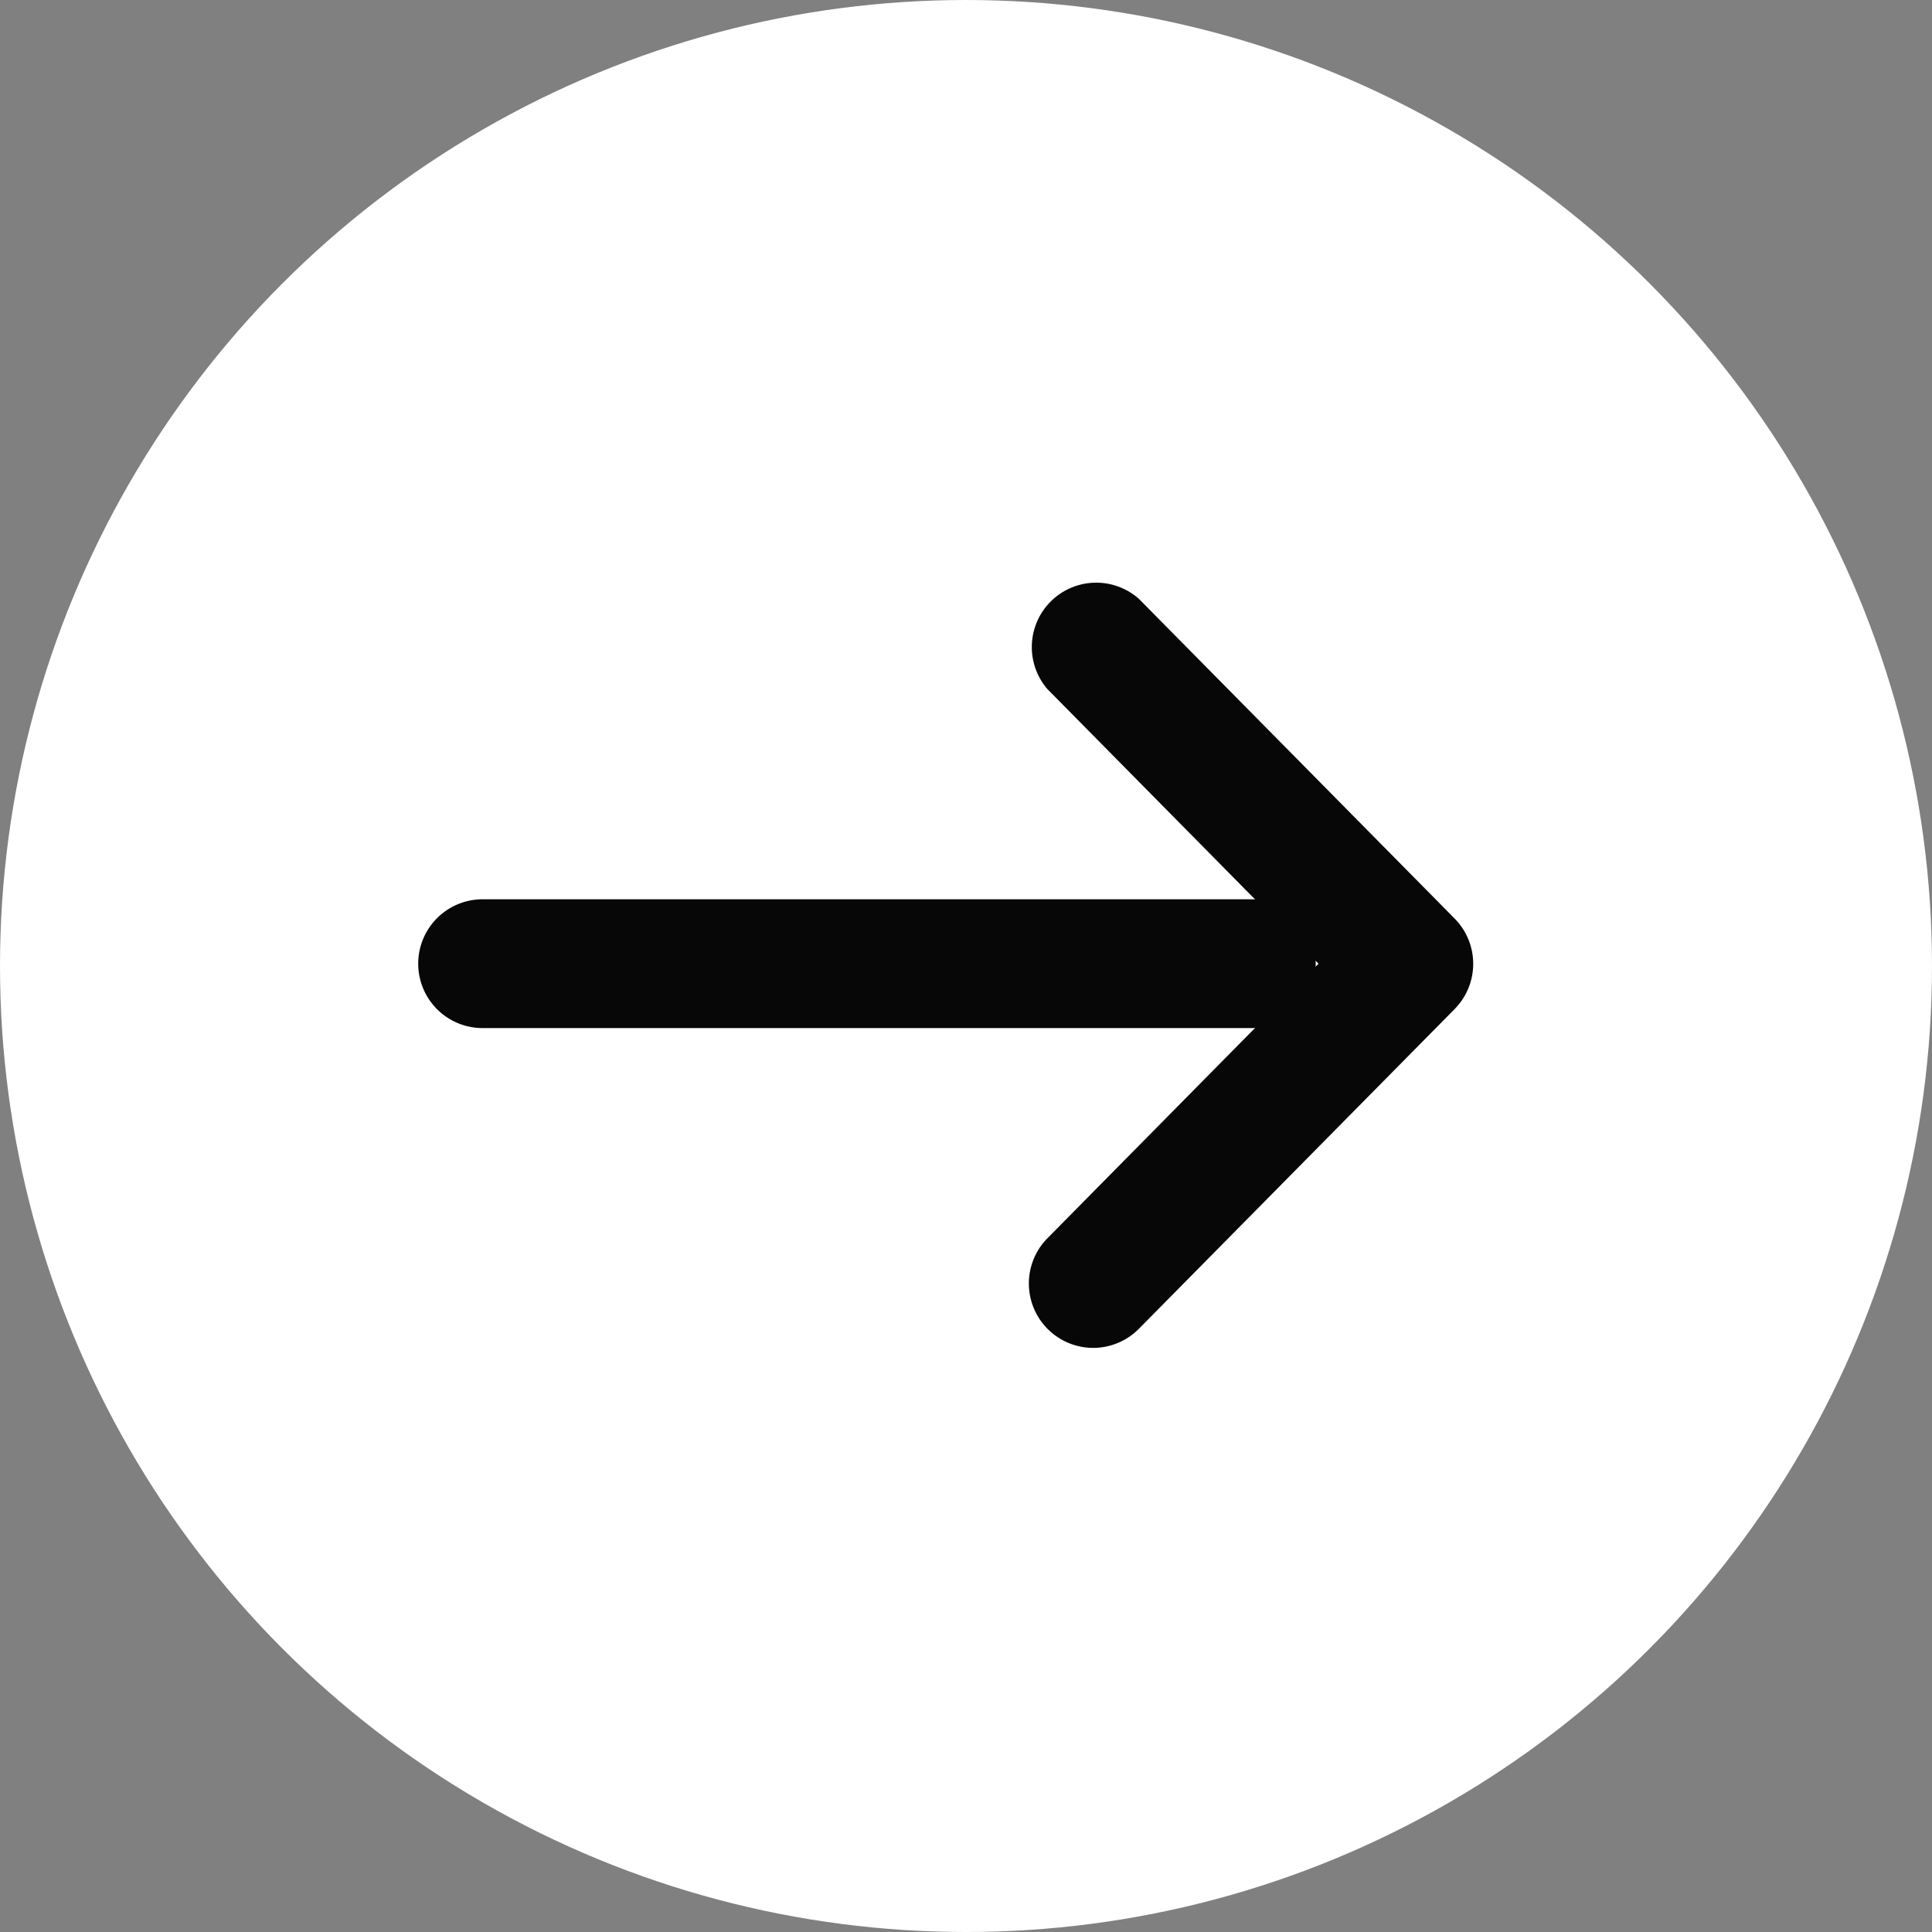 <svg xmlns="http://www.w3.org/2000/svg" width="15" height="15" viewBox="0 0 15 15">
  <rect x="0" y="0" width="15" height="15" fill="#808080" stroke="none"/>
  <g id="グループ_139" data-name="グループ 139" transform="translate(-396 -2725)">
    <circle id="楕円形_2" data-name="楕円形 2" cx="7.5" cy="7.5" r="7.5" transform="translate(396 2725)" fill="#fff"/>
    <g id="グループ_83" data-name="グループ 83" transform="translate(0 -1.018)">
      <path id="パス_430" data-name="パス 430" d="M406.715,2734h-5.968a.5.5,0,0,1,0-1h5.968a.5.5,0,0,1,0,1Z" transform="translate(-1)" fill="#070707"/>
      <path id="パス_431" data-name="パス 431" d="M404.556,2735.89a.5.5,0,0,1-.356-.851l2.105-2.132-2.105-2.132a.5.5,0,0,1,.711-.7l2.452,2.483a.5.5,0,0,1,0,.7l-2.452,2.483A.5.5,0,0,1,404.556,2735.89Z" transform="translate(-0.068 0.593)" fill="#070707"/>
    </g>
  </g>
</svg>
